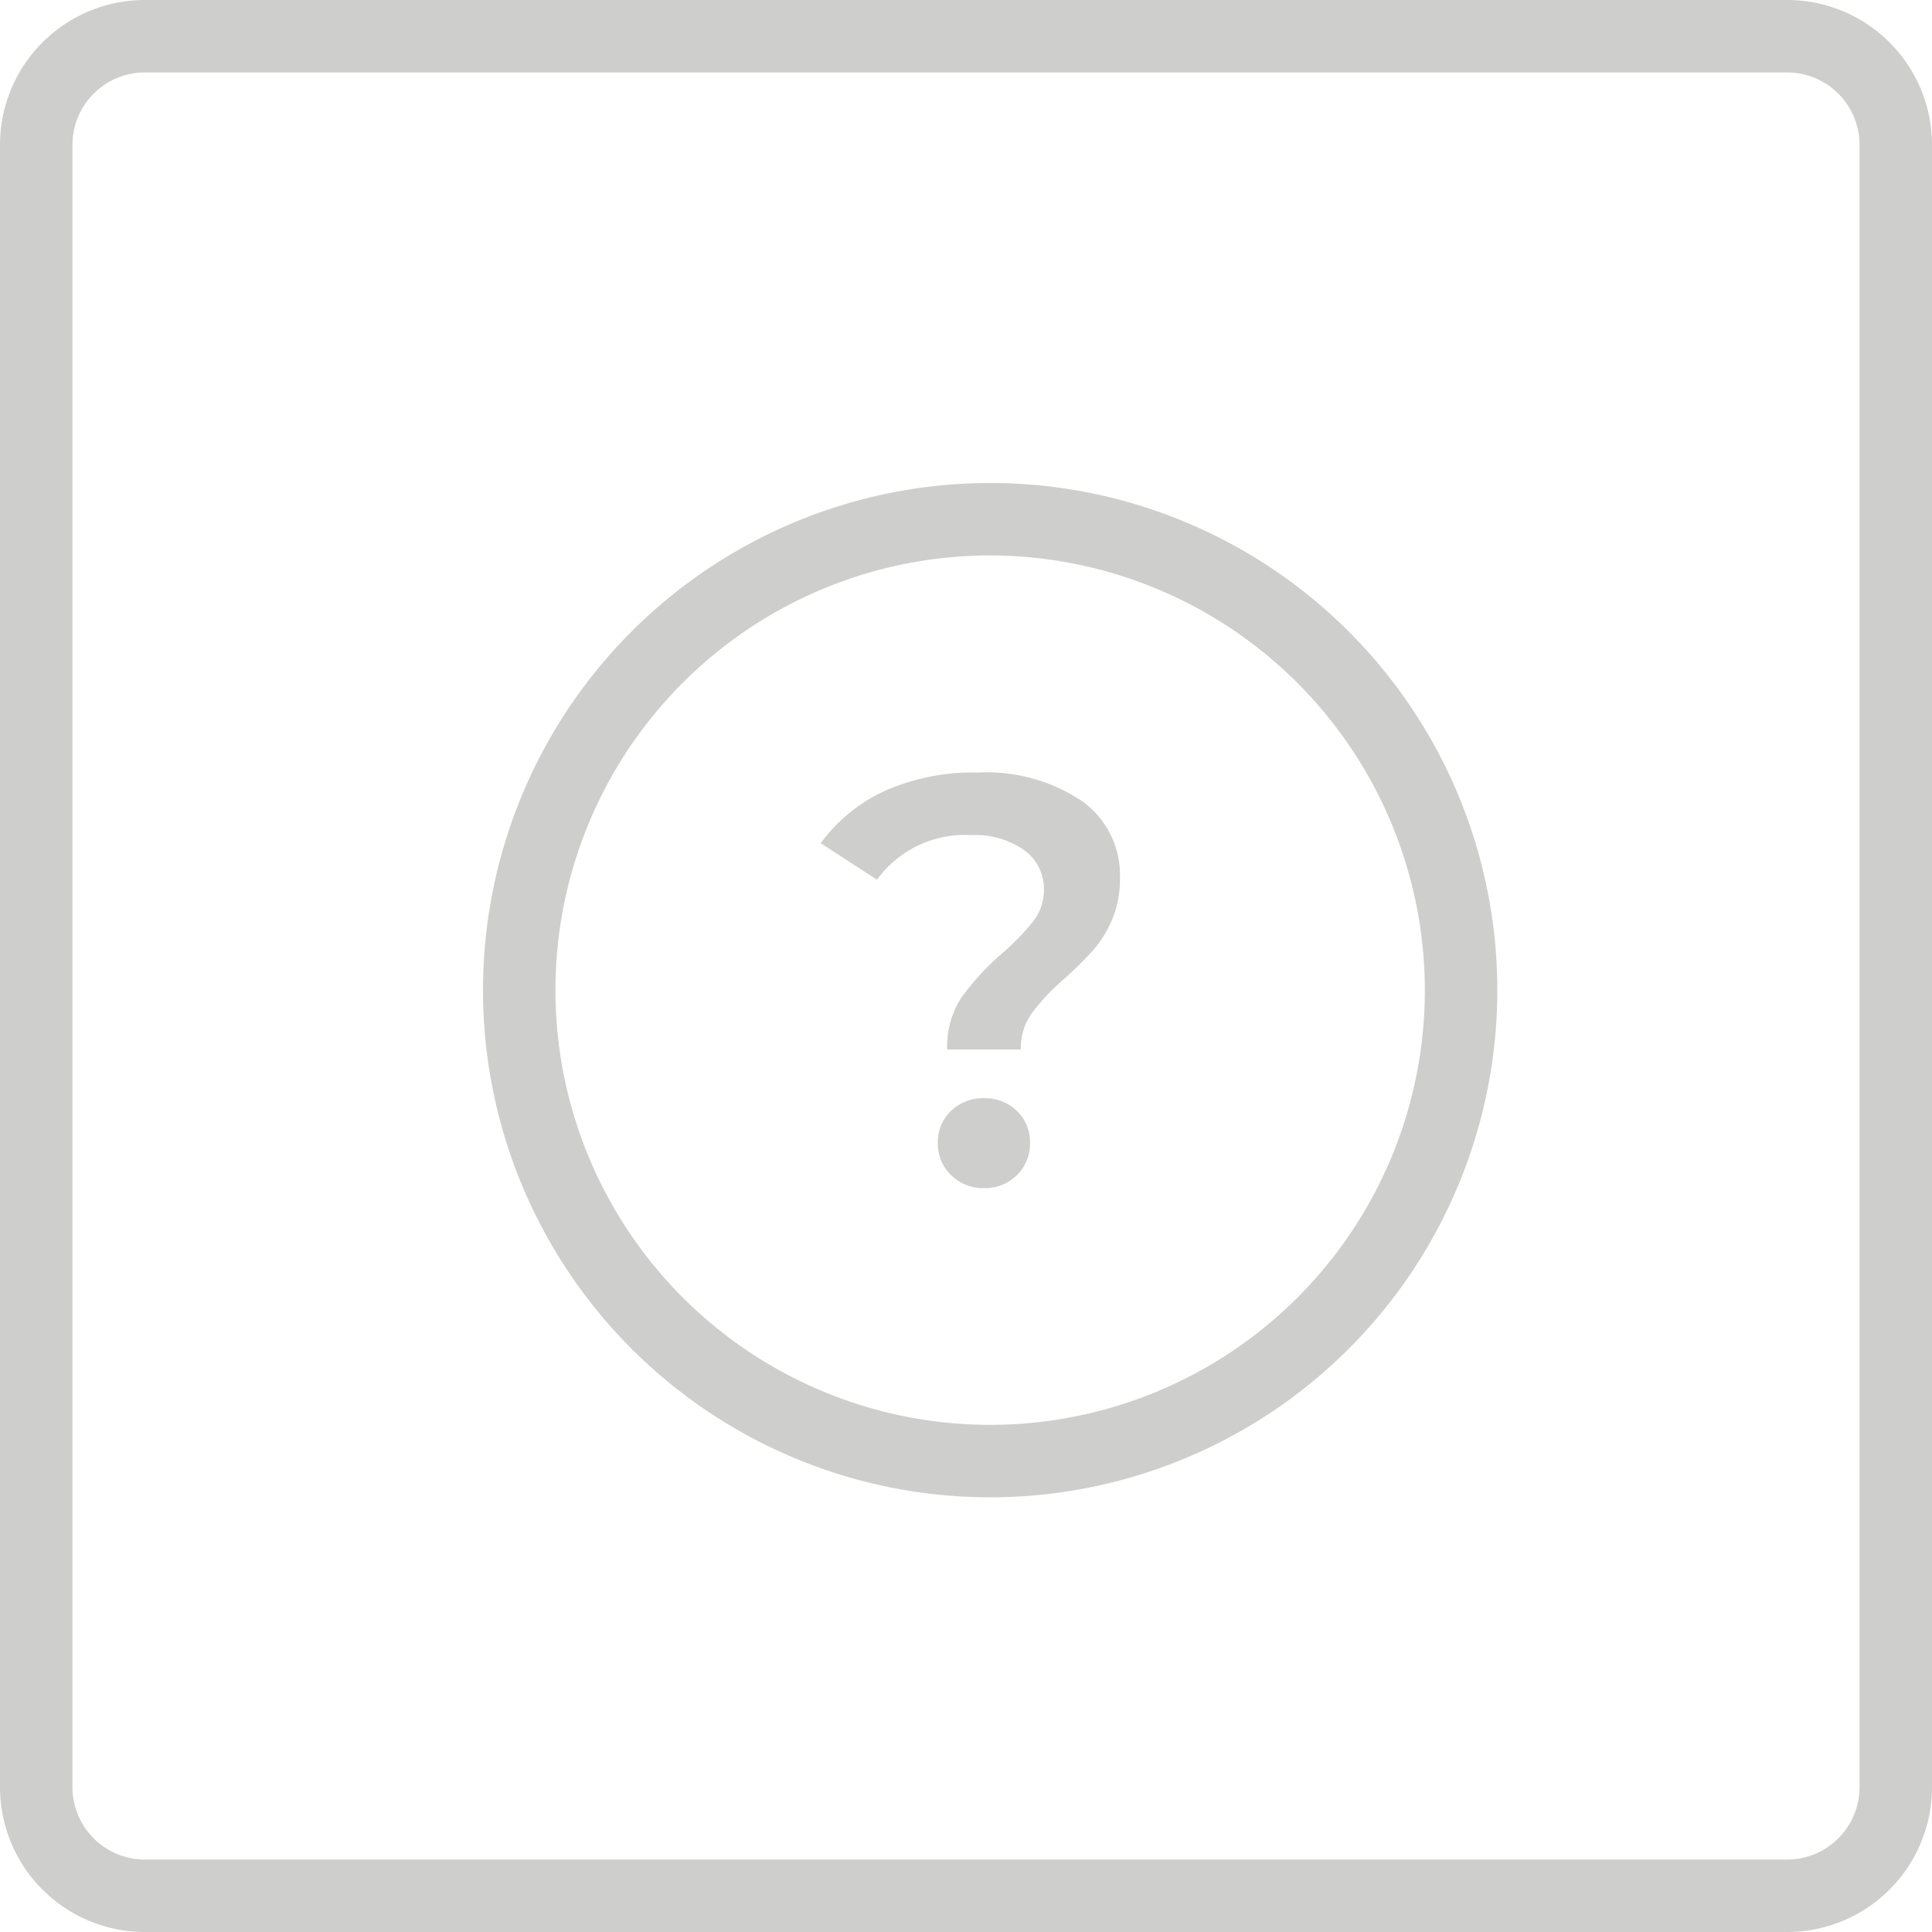 <?xml version="1.0" encoding="UTF-8"?>
<svg viewBox="0 0 40 40" xmlns="http://www.w3.org/2000/svg">
<g transform="translate(-399.81 -651.8)" data-name="Upload Unknown Thumb">
<g data-name="Group 1345">
<g data-name="Group 1202-4">
<g data-name="Group 1201-5">
<g data-name="Rectangle 261-5">
<rect transform="translate(399.81 651.8)" width="40" height="40" rx="3" fill="none" data-name="Rectangle 295"/>
<path d="m436.81 691.8h-34a3 3 0 0 1-3-3v-34a3 3 0 0 1 3-3h34a3 3 0 0 1 3 3v34a3 3 0 0 1-3 3zm-34-38.5a1.5 1.5 0 0 0-1.5 1.5v34a1.5 1.5 0 0 0 1.5 1.5h34a1.5 1.5 0 0 0 1.5-1.5v-34a1.5 1.5 0 0 0-1.5-1.5z" fill="#cececc" data-name="Path 558"/>
</g>
</g>
</g>
</g>
<g data-name="ICON dash">
<g data-name="Ellipse 18-5">
<circle transform="translate(409.81 661.8)" cx="10.5" cy="10.5" r="10.5" fill="none" data-name="Ellipse 119"/>
<path d="m420.31 682.8a10.5 10.5 0 1 1 10.5-10.5 10.5 10.5 0 0 1-10.5 10.5zm0-19.5a9 9 0 1 0 9 9 9.01 9.01 0 0 0-9-9z" fill="#cececc" data-name="Path 559"/>
</g>
<g transform="translate(244.7 252.95)" data-name="Group 1568">
<path d="M175.013,419.506a5.467,5.467,0,0,1,.858-.93,4.744,4.744,0,0,0,.642-.666,1.047,1.047,0,0,0,.21-.642.98.98,0,0,0-.408-.816,1.753,1.753,0,0,0-1.092-.312,2.249,2.249,0,0,0-1.956.924l-1.164-.756a3.372,3.372,0,0,1,1.332-1.086,4.53,4.53,0,0,1,1.92-.378,3.56,3.56,0,0,1,2.142.582,1.874,1.874,0,0,1,.8,1.6,2.148,2.148,0,0,1-.162.864,2.374,2.374,0,0,1-.39.63,7.706,7.706,0,0,1-.6.594,4.628,4.628,0,0,0-.678.72,1.25,1.25,0,0,0-.222.744h-1.524A1.848,1.848,0,0,1,175.013,419.506Zm-.216,3.672a.905.905,0,0,1-.27-.666.885.885,0,0,1,.27-.66.946.946,0,0,1,.69-.264.931.931,0,0,1,.678.264.885.885,0,0,1,.27.66.9.9,0,0,1-.27.666.919.919,0,0,1-.678.27A.934.934,0,0,1,174.8,423.178Z" fill="#cececc" data-name="Path 779"/>
</g>
</g>
</g>
</svg>

